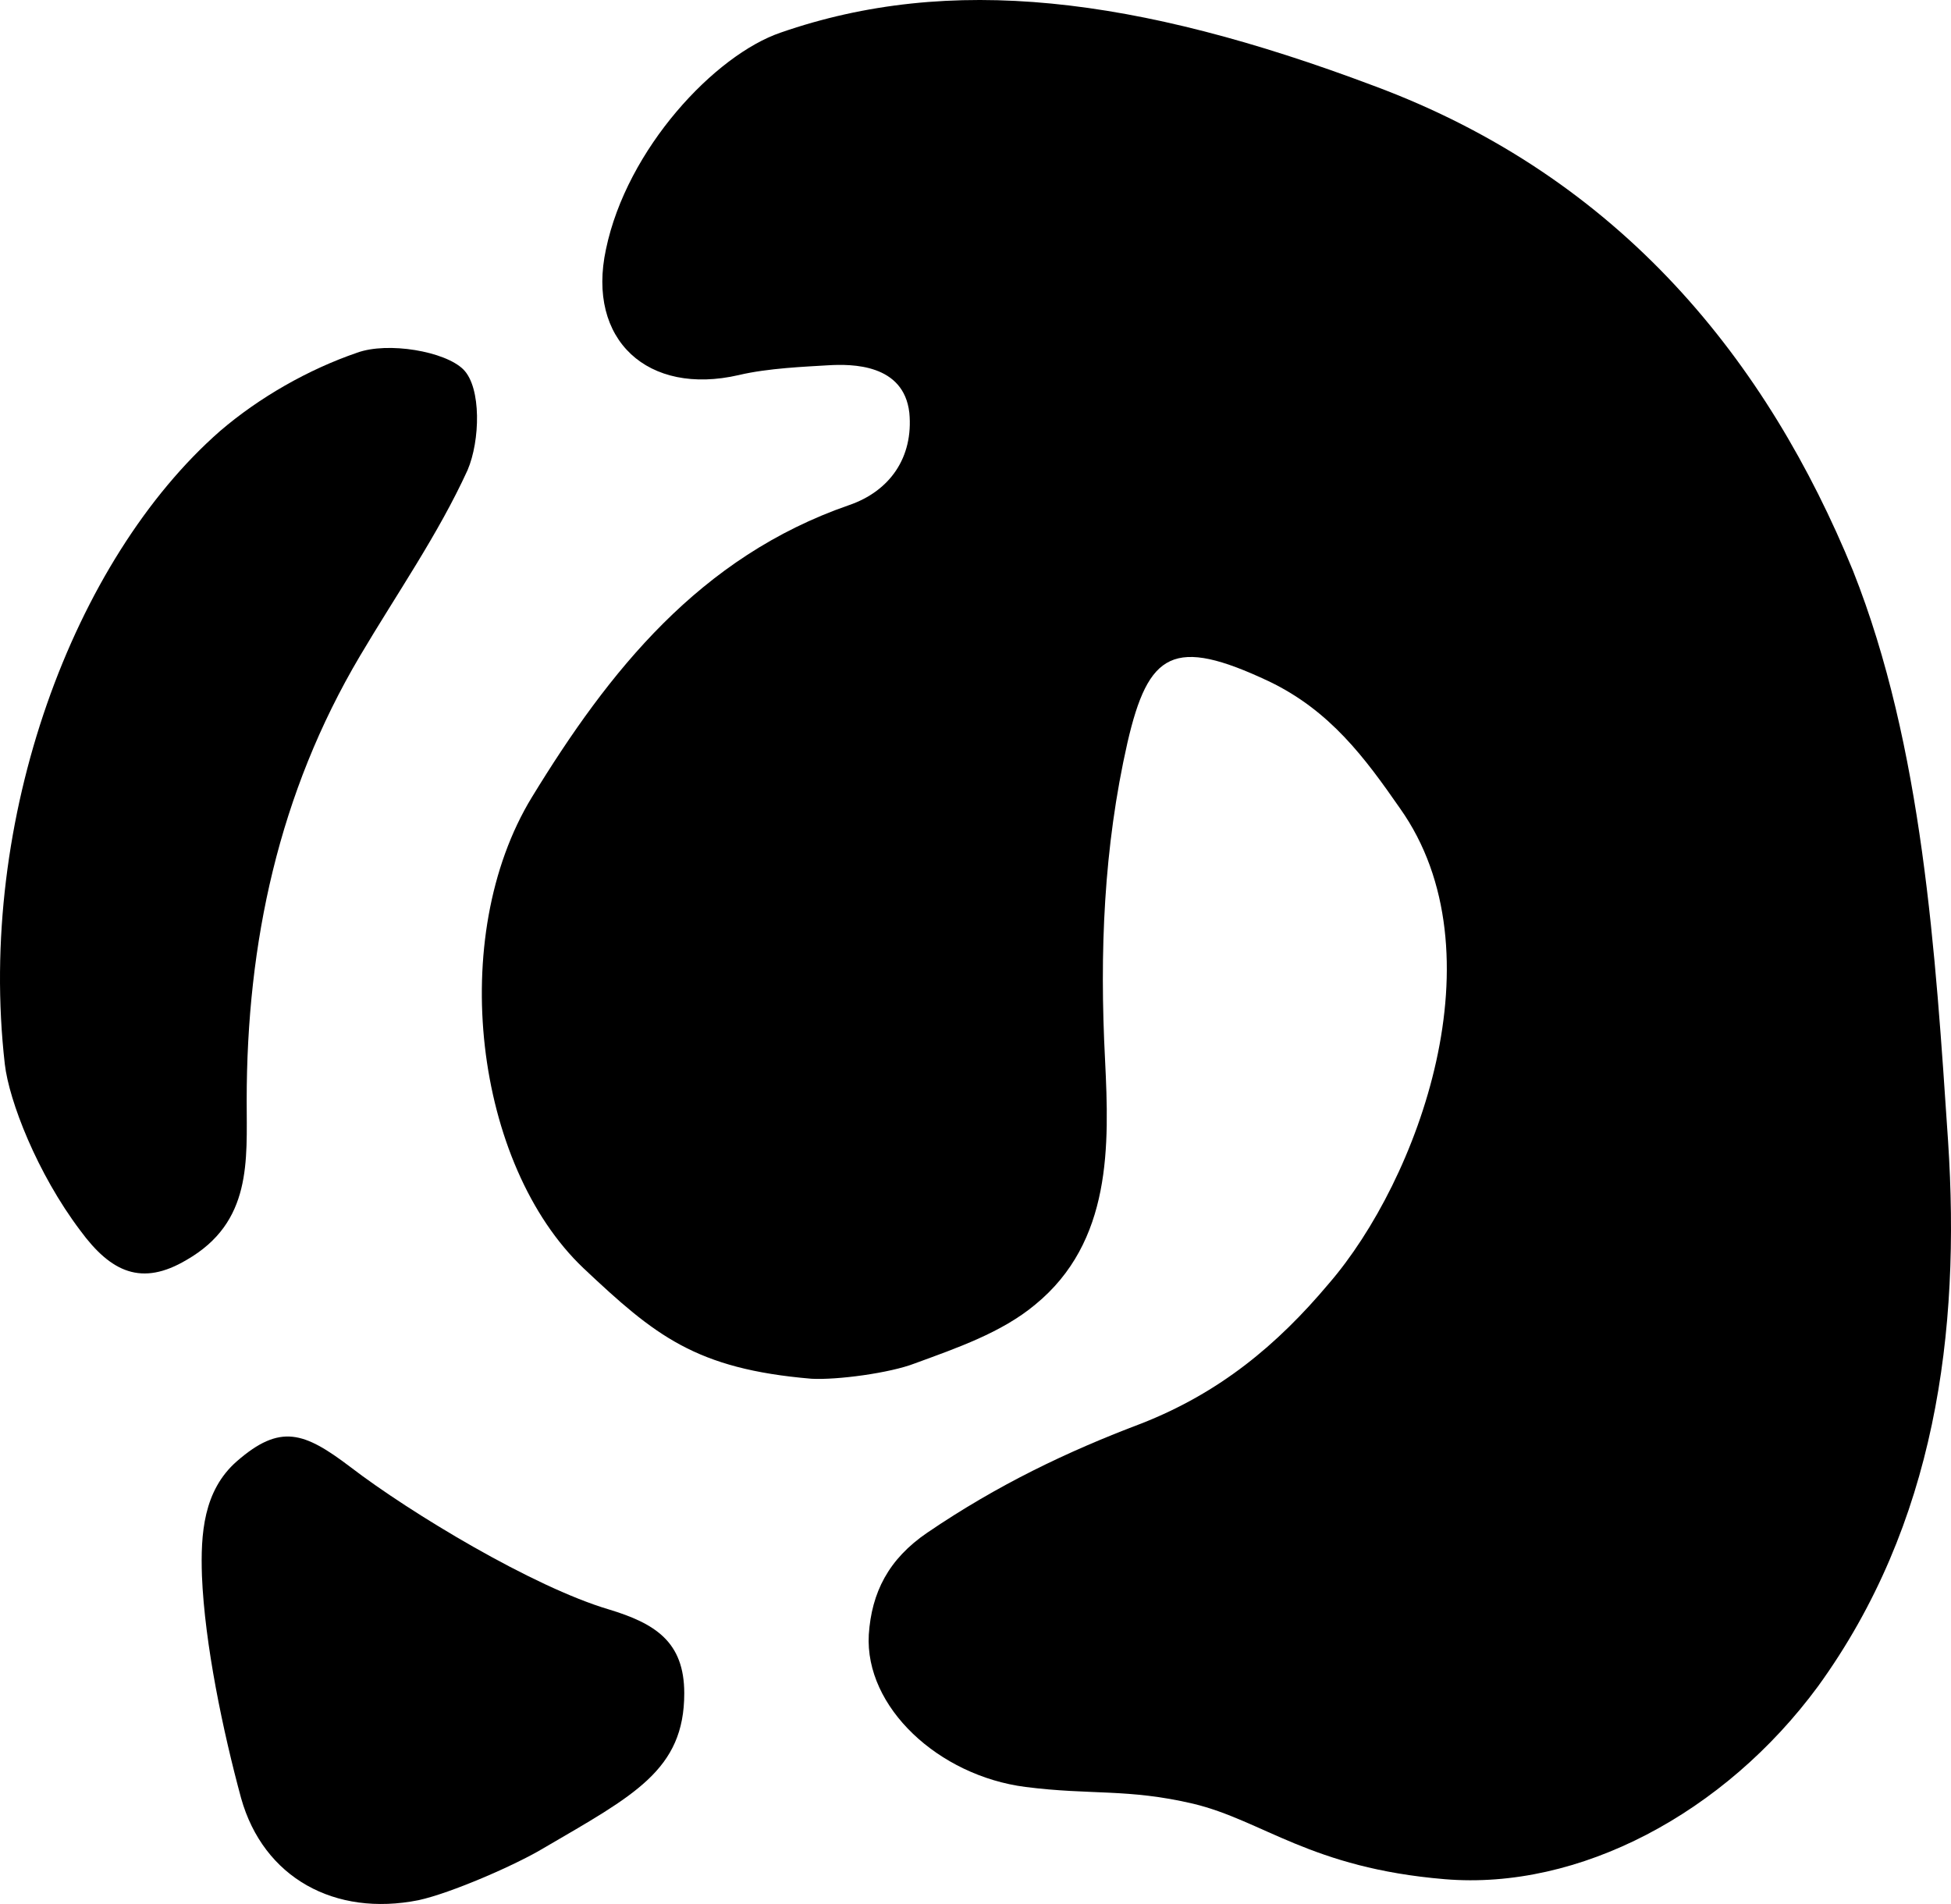 <?xml version="1.0" encoding="utf-8"?>
<!-- Generator: Adobe Illustrator 16.0.0, SVG Export Plug-In . SVG Version: 6.00 Build 0)  -->
<!DOCTYPE svg PUBLIC "-//W3C//DTD SVG 1.1//EN" "http://www.w3.org/Graphics/SVG/1.1/DTD/svg11.dtd">
<svg version="1.1" id="Layer_1" xmlns="http://www.w3.org/2000/svg" xmlns:xlink="http://www.w3.org/1999/xlink" x="0px" y="0px"
	 width="1938.259px" height="1891.731px" viewBox="31.319 53.738 1938.259 1891.731"
	 enable-background="new 31.319 53.738 1938.259 1891.731" xml:space="preserve">
<g>
	<path d="M1466.667,1920.833c-133.334-11.11-180.556-58.333-250-75c-65.278-15.277-101.39-8.333-166.667-16.666
		c-86.111-11.111-159.723-79.167-155.556-151.389c2.778-41.667,19.444-75,58.333-101.39c69.445-47.222,138.89-80.556,212.5-108.333
		c77.778-30.556,134.723-77.777,186.111-138.889c88.889-102.778,172.223-329.167,70.834-472.223
		c-34.723-50-69.445-97.222-130.556-126.389c-94.444-44.444-119.444-29.167-140.278,61.111
		c-23.611,104.166-27.777,208.333-22.222,315.277c4.167,84.723,6.944,180.556-69.444,243.056
		c-33.334,27.778-77.778,43.056-119.445,58.333c-25,9.723-77.777,16.667-102.777,15.278
		c-115.277-9.723-155.556-43.056-226.389-109.723C502.777,1211.111,475,984.723,559.723,845.833
		c76.389-125,166.666-238.889,315.277-290.277c40.277-13.889,63.889-47.223,59.723-91.667
		c-5.556-48.611-56.945-48.611-80.556-47.222c-22.223,1.389-59.723,2.777-88.89,9.722c-90.277,20.834-151.389-34.722-131.944-125
		c20.834-100,108.334-193.055,173.611-215.277C975,27.778,1159.723,50,1395.834,138.889c247.222,91.667,391.666,275,476.389,481.944
		c69.444,175,81.943,380.556,94.444,566.667c12.5,190.278-12.5,380.556-129.167,541.667
		C1744.444,1855.556,1600,1931.944,1466.667,1920.833z"/>
	<path d="M36.111,1111.111C8.333,868.056,104.167,609.723,250,481.944c38.889-33.333,87.5-61.111,136.111-77.778
		c30.556-11.111,87.5-1.389,105.556,16.667c18.056,18.055,16.666,70.833,4.166,100C466.667,584.723,425,644.444,388.889,705.556
		c-80.556,136.111-112.5,284.723-112.5,441.667c0,59.722,5.556,120.833-59.722,158.333c-44.444,26.389-75,12.5-105.555-29.167
		C68.056,1219.444,40.278,1147.223,36.111,1111.111z"/>
	<path d="M711.111,1736.111c0,76.389-50,101.389-140.278,154.167c-27.777,16.666-91.666,44.444-123.61,51.389
		c-83.334,16.666-154.167-22.223-176.39-101.389c-18.055-66.667-36.111-152.778-38.889-220.834
		c-1.389-41.666,1.389-84.722,34.722-113.889c43.056-37.5,66.667-29.167,112.5,5.556c59.722,45.833,181.944,119.444,256.944,141.667
		C681.944,1666.667,711.111,1684.723,711.111,1736.111z"/>
</g>
</svg>
